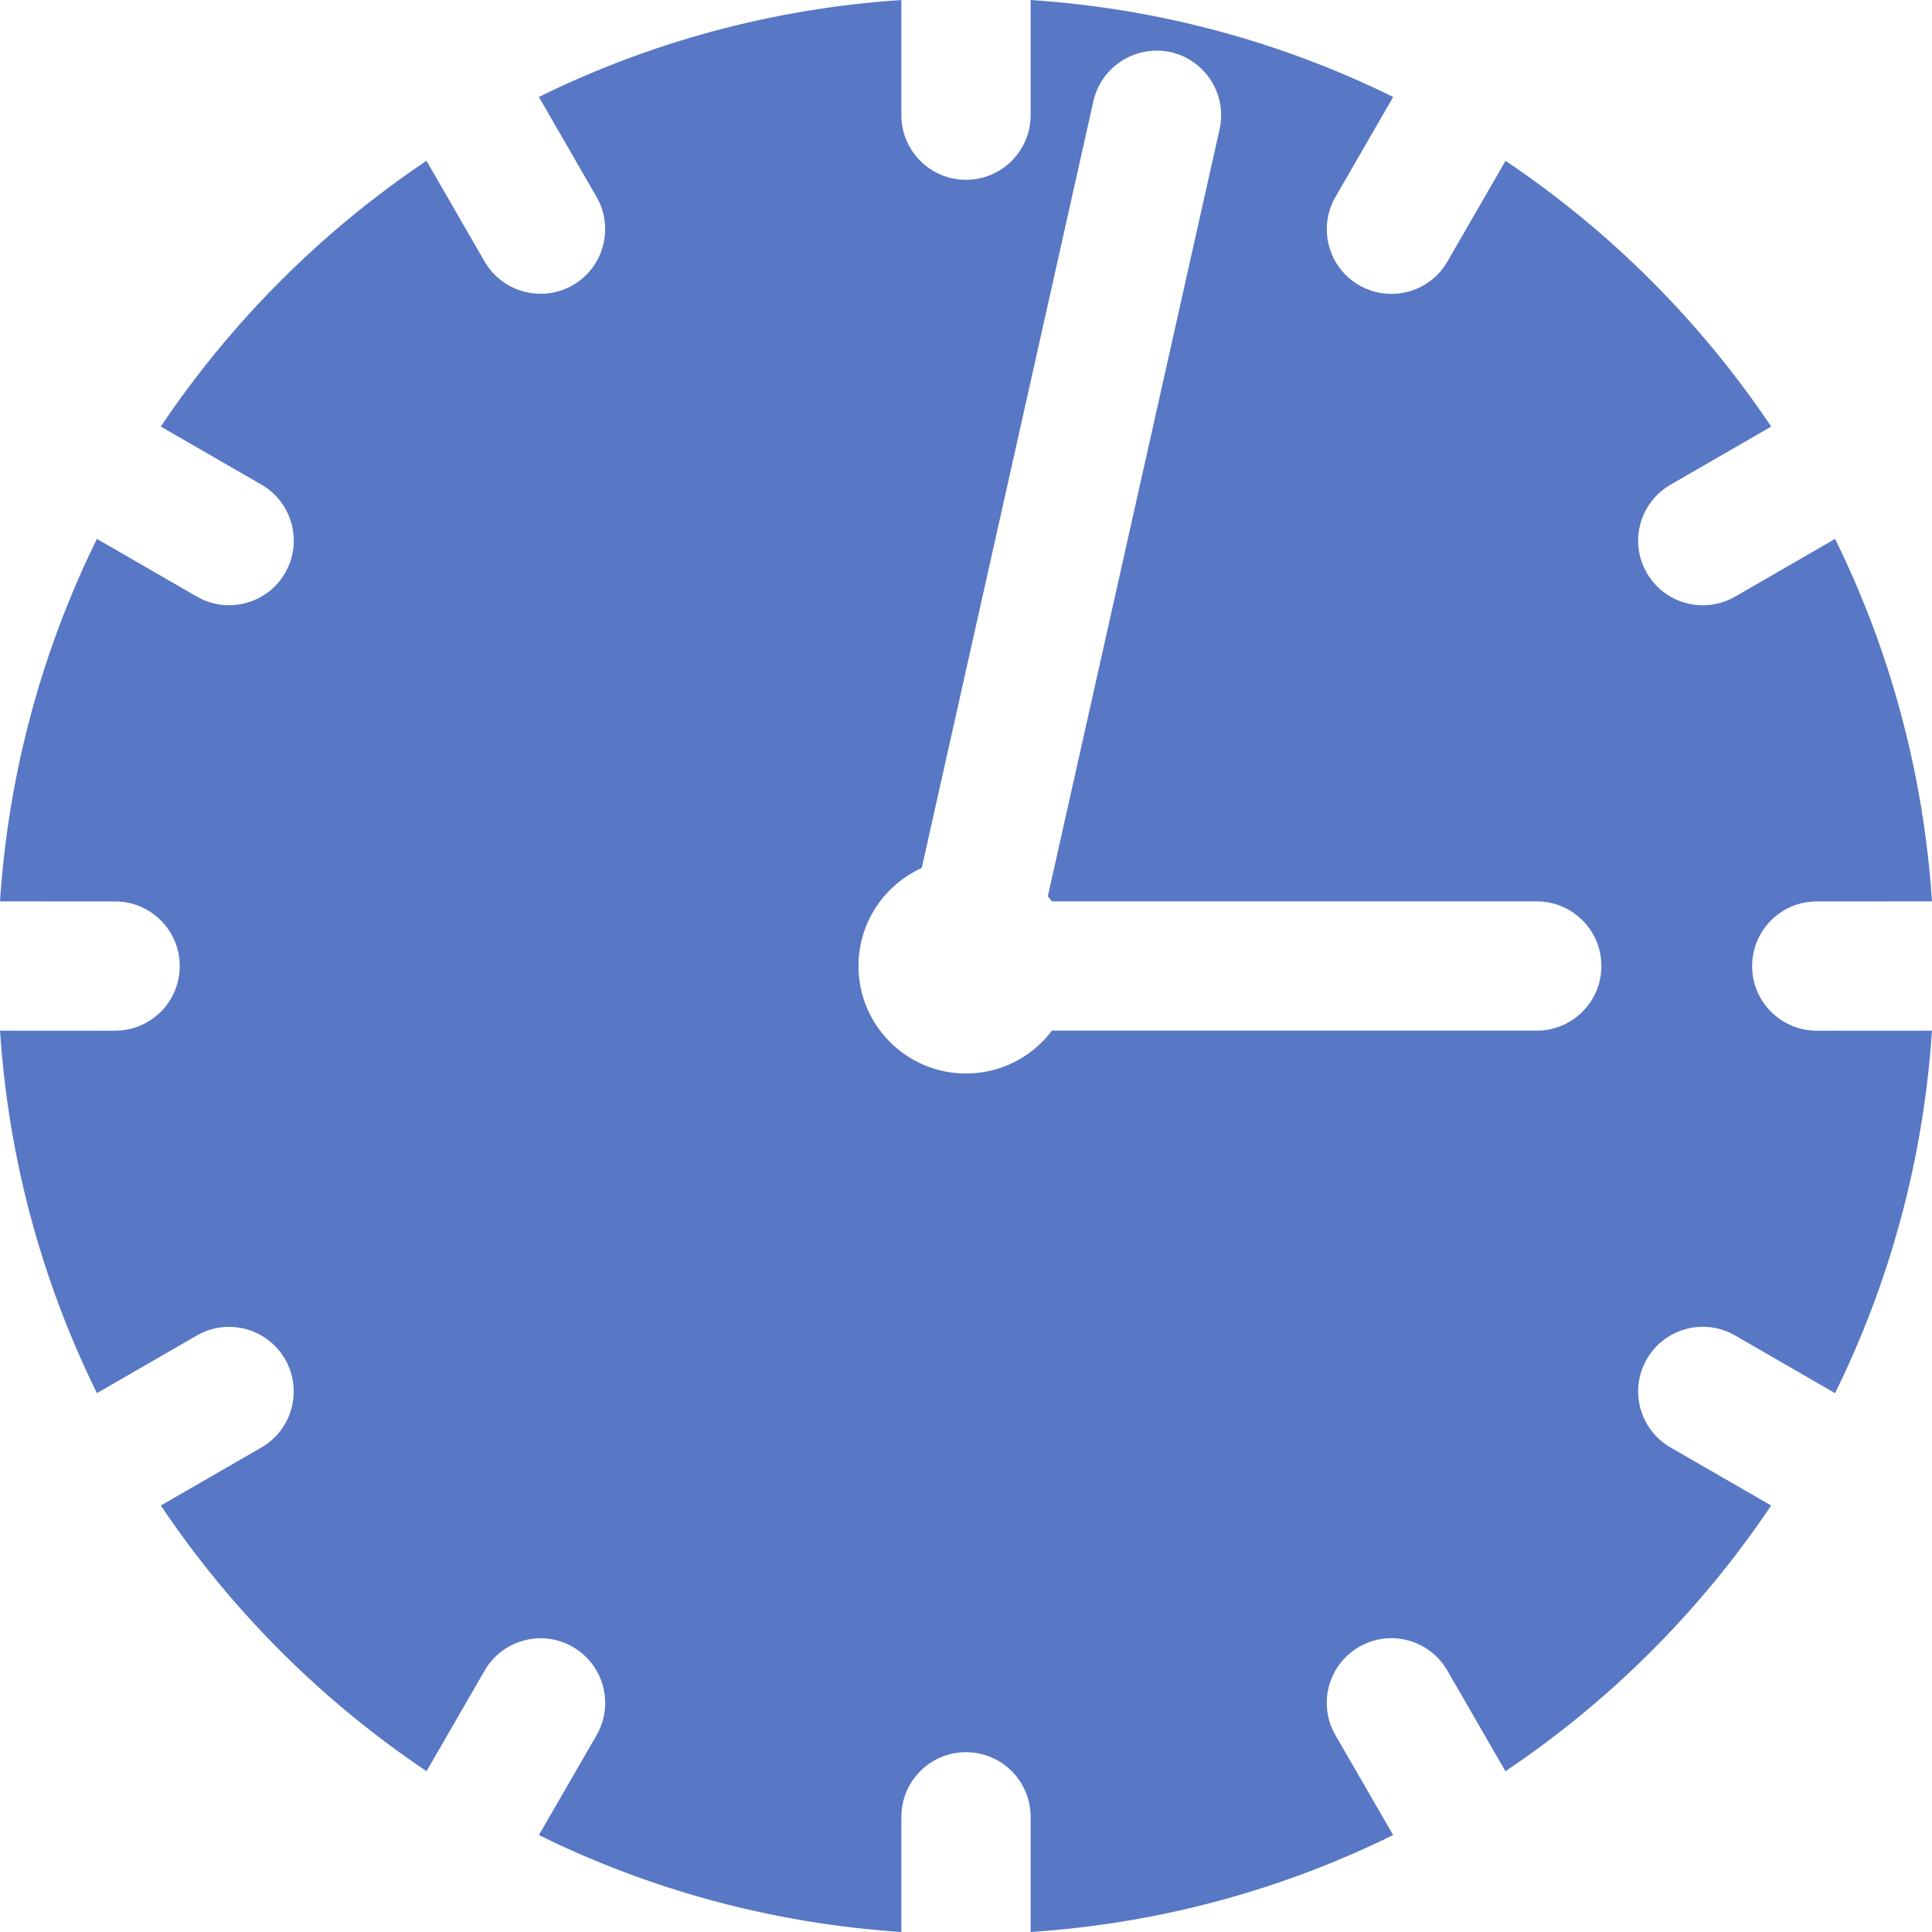 <svg width="60" height="60" viewBox="0 0 60 60" fill="none" xmlns="http://www.w3.org/2000/svg">
<g clip-path="url(#clip0_36_25)">
<path d="M54.414 30.002C54.414 28.894 55.312 27.995 56.42 27.995L60 27.994C59.733 23.972 58.682 20.172 56.99 16.736L53.885 18.529C53.569 18.712 53.223 18.798 52.883 18.798C52.19 18.798 51.516 18.439 51.144 17.795C50.589 16.836 50.918 15.608 51.878 15.054L55.007 13.248C52.819 9.99 50.014 7.183 46.756 4.995L44.95 8.124C44.579 8.768 43.904 9.127 43.21 9.127C42.87 9.127 42.525 9.041 42.209 8.859C41.249 8.304 40.92 7.078 41.474 6.117L43.266 3.011C39.83 1.318 36.03 0.267 32.007 0V3.577C32.007 4.686 31.108 5.584 30 5.584C28.892 5.584 27.993 4.686 27.993 3.577V0C23.97 0.267 20.172 1.318 16.735 3.011L18.526 6.114C19.079 7.075 18.75 8.301 17.791 8.856C17.475 9.038 17.129 9.124 16.79 9.124C16.096 9.124 15.421 8.765 15.049 8.121L13.245 4.994C9.987 7.181 7.181 9.989 4.993 13.247L8.12 15.051C9.08 15.606 9.409 16.834 8.855 17.793C8.483 18.437 7.809 18.796 7.115 18.796C6.775 18.796 6.429 18.71 6.113 18.528L3.01 16.736C1.318 20.173 0.266 23.972 0 27.994L3.575 27.995C4.684 27.995 5.582 28.894 5.582 30.002C5.582 31.11 4.684 32.009 3.575 32.009L0.001 32.008C0.266 36.03 1.318 39.829 3.011 43.265L6.111 41.476C7.071 40.922 8.297 41.251 8.853 42.211C9.406 43.171 9.077 44.398 8.118 44.953L4.994 46.755C7.182 50.014 9.988 52.819 13.246 55.006L15.05 51.883C15.604 50.924 16.831 50.592 17.791 51.148C18.751 51.703 19.08 52.931 18.526 53.89L16.736 56.99C20.172 58.682 23.971 59.734 27.993 60V56.423C27.993 55.314 28.892 54.416 30 54.416C31.108 54.416 32.007 55.314 32.007 56.423V60C36.03 59.734 39.828 58.682 43.265 56.989L41.473 53.887C40.918 52.928 41.247 51.7 42.207 51.146C43.166 50.589 44.394 50.921 44.948 51.88L46.753 55.007C50.011 52.82 52.818 50.014 55.005 46.755L51.878 44.951C50.919 44.396 50.589 43.169 51.143 42.209C51.697 41.25 52.922 40.918 53.885 41.474L56.989 43.266C58.682 39.829 59.733 36.031 59.999 32.008L56.42 32.009C55.312 32.009 54.414 31.11 54.414 30.002ZM47.726 32.007H32.669C32.06 32.816 31.091 33.339 30 33.339C28.156 33.339 26.661 31.844 26.661 30C26.661 28.646 27.467 27.481 28.625 26.957L33.957 3.139C34.2 2.058 35.282 1.384 36.354 1.619C37.436 1.862 38.117 2.935 37.875 4.016L32.541 27.834C32.585 27.886 32.628 27.939 32.669 27.993H47.726C48.835 27.993 49.733 28.892 49.733 30C49.733 31.108 48.835 32.007 47.726 32.007Z" fill="#5877C5"/>
</g>
<defs>
<clipPath id="clip0_36_25">
<rect width="60" height="60" fill="white"/>
</clipPath>
</defs>
</svg>
